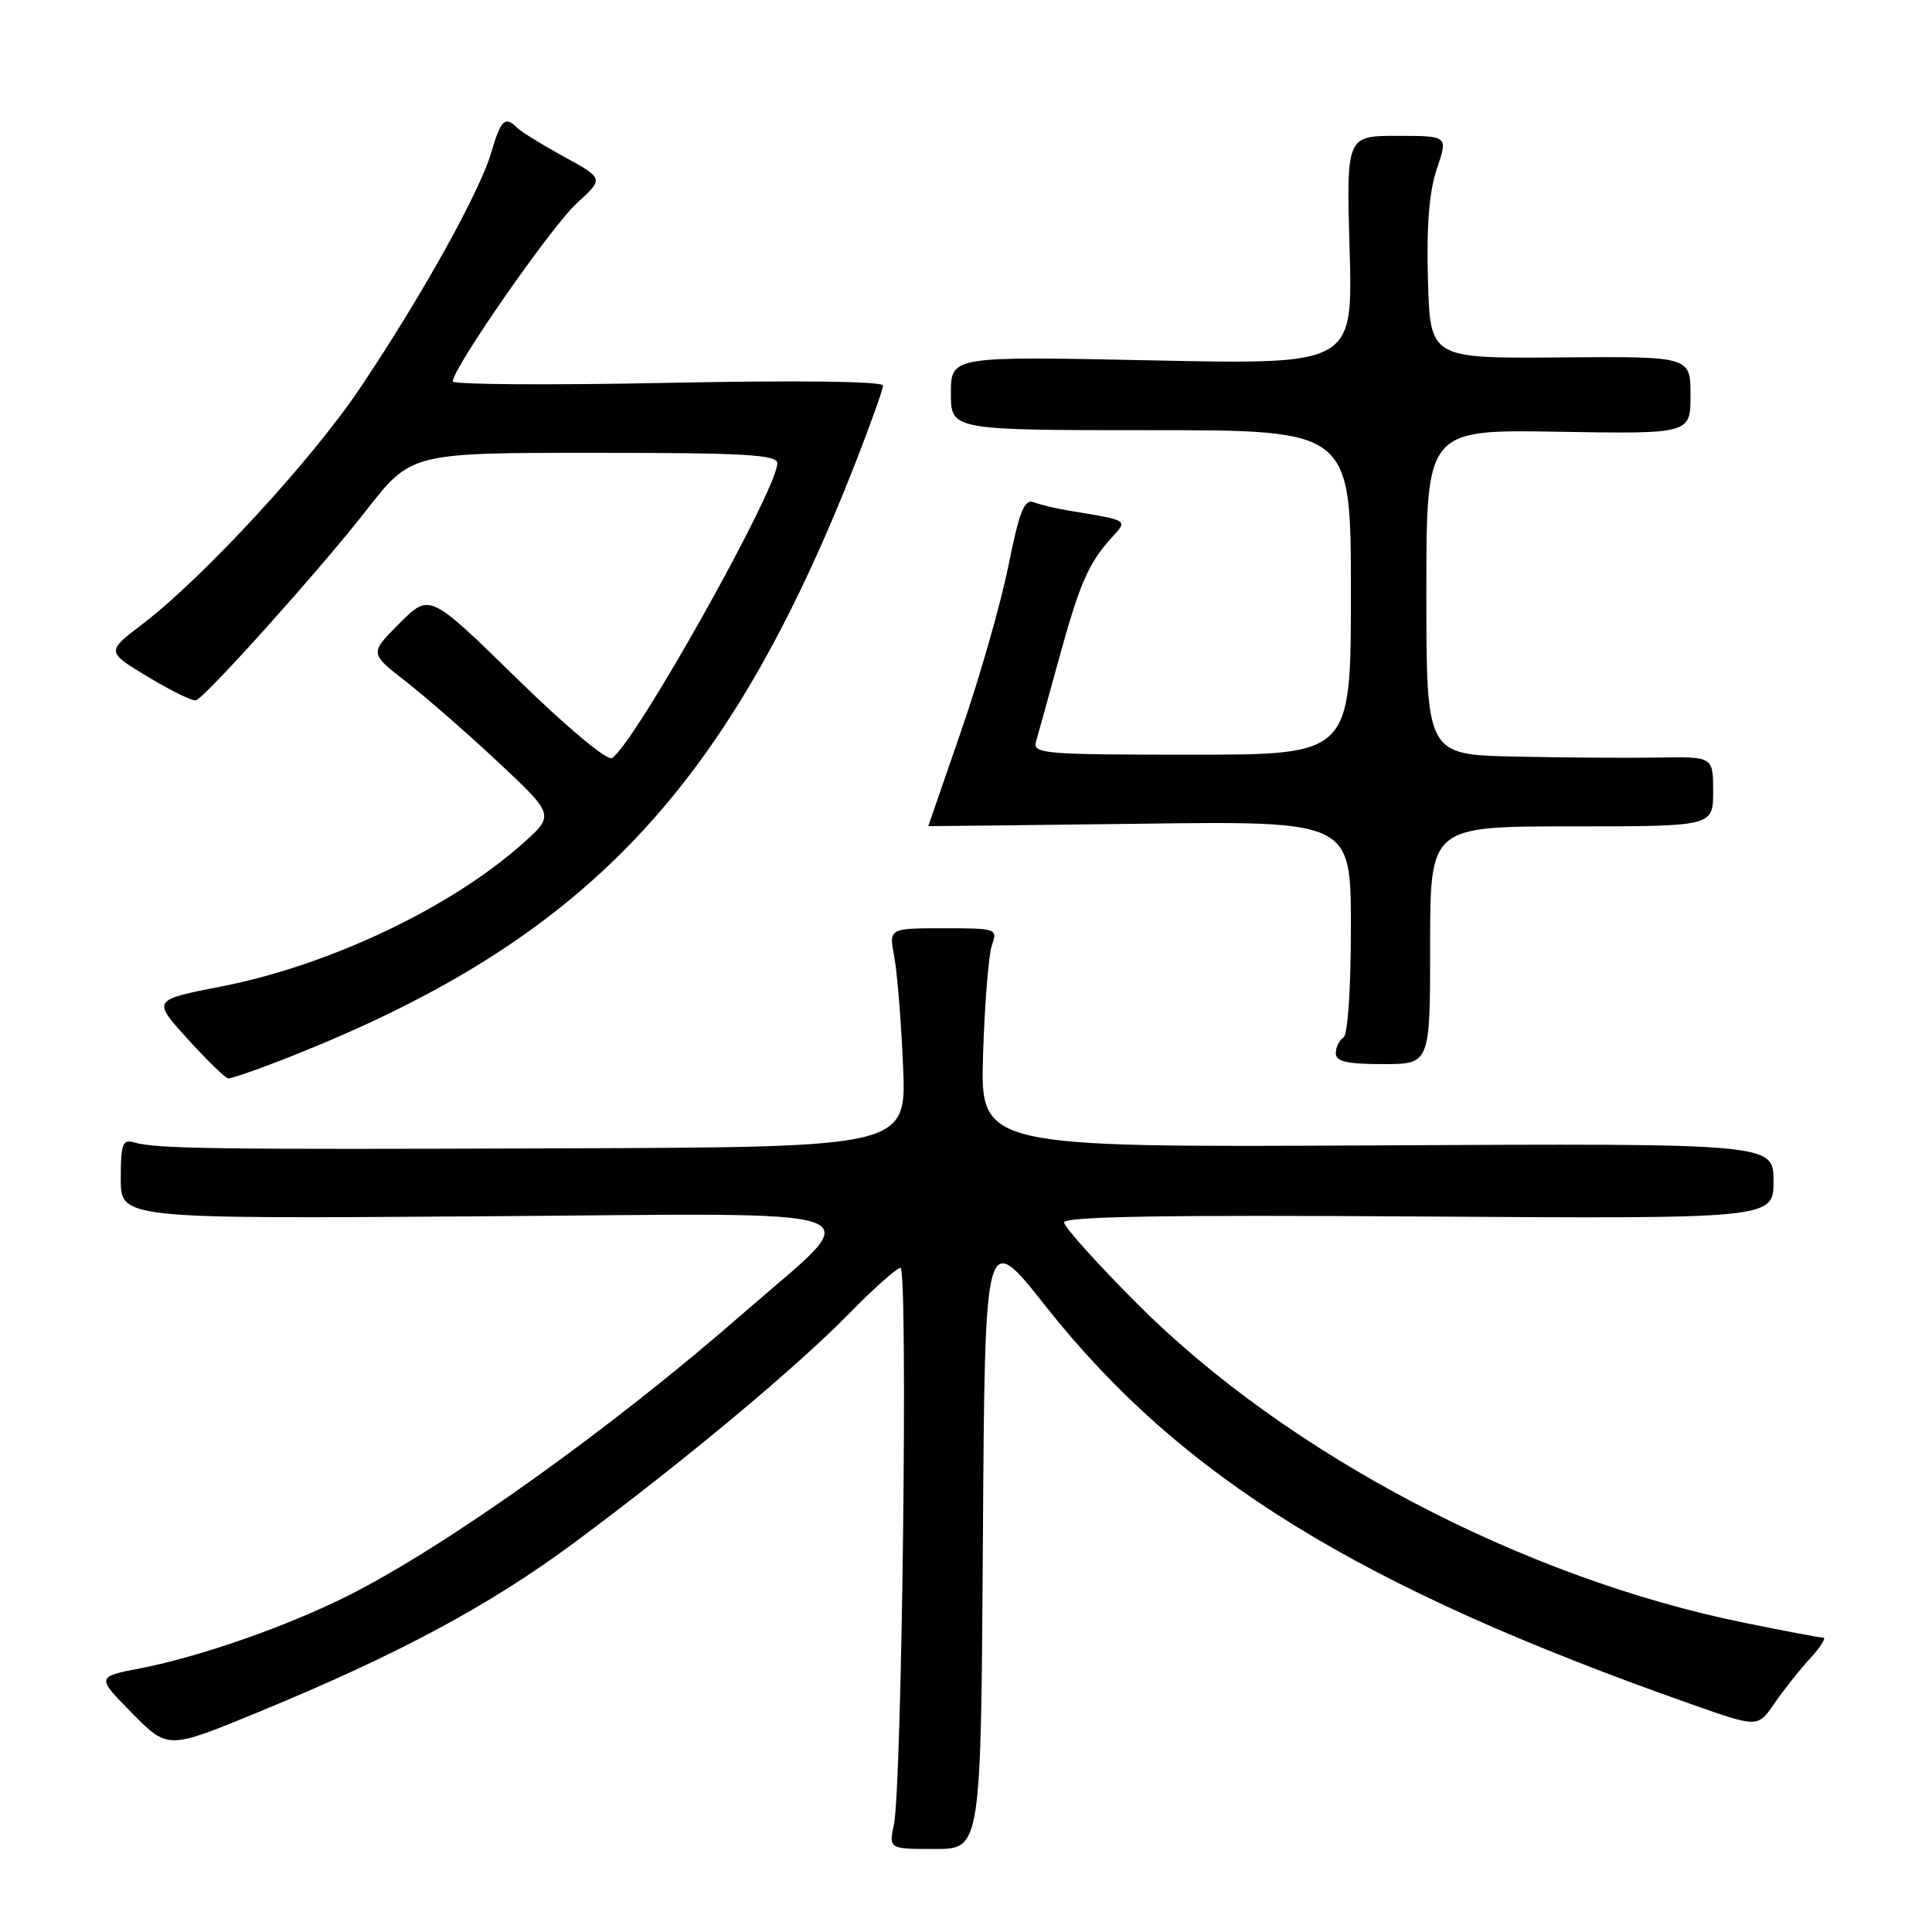<?xml version="1.0" encoding="UTF-8" standalone="no"?>
<!DOCTYPE svg PUBLIC "-//W3C//DTD SVG 1.1//EN" "http://www.w3.org/Graphics/SVG/1.1/DTD/svg11.dtd" >
<svg xmlns="http://www.w3.org/2000/svg" xmlns:xlink="http://www.w3.org/1999/xlink" version="1.1" viewBox="0 0 256 256">
 <g >
 <path fill="currentColor"
d=" M 130.24 203.94 C 130.50 162.88 130.50 162.88 138.50 173.01 C 156.49 195.78 180.09 210.33 224.21 225.85 C 232.92 228.92 232.92 228.92 235.12 225.71 C 236.33 223.94 238.46 221.26 239.85 219.75 C 241.24 218.24 242.02 217.00 241.59 217.00 C 241.17 217.00 236.40 216.10 231.01 215.00 C 201.73 209.03 170.57 192.66 150.75 172.82 C 145.39 167.45 141.00 162.57 141.00 161.97 C 141.00 161.19 154.55 160.97 188.00 161.19 C 235.00 161.50 235.00 161.50 235.00 156.50 C 235.00 151.50 235.00 151.50 182.44 151.77 C 129.89 152.04 129.89 152.04 130.26 139.77 C 130.47 133.02 131.00 126.49 131.43 125.25 C 132.22 123.05 132.07 123.00 125.01 123.00 C 117.78 123.00 117.78 123.00 118.49 126.75 C 118.88 128.81 119.41 135.34 119.66 141.25 C 120.12 152.00 120.12 152.00 74.81 152.16 C 28.17 152.33 20.75 152.23 17.75 151.37 C 16.24 150.93 16.00 151.59 16.00 156.18 C 16.00 161.50 16.00 161.50 63.58 161.17 C 118.64 160.78 115.12 159.47 98.41 174.08 C 80.98 189.31 59.25 204.83 46.11 211.44 C 38.07 215.48 26.54 219.52 18.63 221.05 C 12.76 222.19 12.76 222.19 17.50 227.00 C 22.23 231.80 22.23 231.80 34.07 226.93 C 52.68 219.28 64.79 212.79 76.07 204.43 C 90.57 193.67 105.40 181.31 112.47 174.10 C 115.75 170.74 118.84 168.00 119.32 168.00 C 120.33 168.00 119.52 236.66 118.45 241.75 C 117.77 245.00 117.77 245.00 123.88 245.00 C 129.98 245.00 129.98 245.00 130.24 203.94 Z  M 38.72 139.91 C 77.55 124.50 96.36 104.68 113.38 61.26 C 115.37 56.17 117.00 51.60 117.00 51.09 C 117.00 50.52 105.78 50.38 88.50 50.73 C 72.82 51.05 60.00 50.96 60.00 50.54 C 60.00 48.78 73.09 29.97 76.42 26.94 C 80.02 23.66 80.02 23.66 74.76 20.78 C 71.87 19.20 69.07 17.47 68.55 16.95 C 66.92 15.32 66.36 15.86 65.08 20.25 C 63.57 25.44 55.79 39.41 47.67 51.48 C 41.29 60.98 26.91 76.57 18.87 82.70 C 14.07 86.36 14.07 86.36 19.66 89.72 C 22.73 91.57 25.57 92.95 25.98 92.79 C 27.37 92.24 42.50 75.36 48.49 67.68 C 54.47 60.00 54.47 60.00 78.74 60.00 C 98.67 60.00 103.00 60.25 103.00 61.38 C 103.00 64.87 84.09 98.59 81.09 100.45 C 80.45 100.84 75.06 96.33 68.45 89.87 C 56.93 78.60 56.93 78.60 52.95 82.58 C 48.97 86.56 48.97 86.56 53.73 90.26 C 56.35 92.30 61.88 97.12 66.00 100.98 C 73.50 108.00 73.50 108.00 69.21 111.82 C 59.64 120.32 43.60 127.92 29.34 130.71 C 20.17 132.50 20.17 132.50 24.84 137.64 C 27.40 140.47 29.83 142.83 30.22 142.89 C 30.62 142.95 34.45 141.61 38.72 139.91 Z  M 189.50 125.25 C 189.50 109.50 189.50 109.50 208.25 109.50 C 227.00 109.50 227.00 109.50 227.00 104.88 C 227.00 100.26 227.00 100.26 219.75 100.38 C 215.76 100.45 207.21 100.39 200.75 100.25 C 189.00 100.00 189.00 100.00 189.00 78.46 C 189.00 56.91 189.00 56.91 206.50 57.21 C 224.00 57.50 224.00 57.50 224.00 52.36 C 224.00 47.22 224.00 47.22 206.75 47.36 C 189.50 47.50 189.50 47.50 189.21 37.08 C 189.01 29.85 189.38 25.34 190.40 22.33 C 191.88 18.00 191.88 18.00 185.14 18.00 C 178.40 18.00 178.40 18.00 178.83 33.15 C 179.26 48.31 179.26 48.31 152.63 47.75 C 126.00 47.20 126.00 47.20 126.00 52.10 C 126.00 57.00 126.00 57.00 152.50 57.00 C 179.00 57.00 179.00 57.00 179.00 78.50 C 179.00 100.00 179.00 100.00 157.88 100.00 C 138.24 100.00 136.80 99.88 137.28 98.25 C 137.56 97.29 138.92 92.40 140.29 87.39 C 143.02 77.42 144.23 74.62 147.25 71.30 C 149.48 68.85 149.71 68.99 141.50 67.64 C 139.85 67.36 137.81 66.87 136.97 66.55 C 135.73 66.07 135.08 67.72 133.60 75.05 C 132.59 80.05 129.79 89.84 127.38 96.79 C 124.97 103.74 123.00 109.45 123.00 109.47 C 123.00 109.49 135.60 109.34 151.00 109.15 C 179.00 108.79 179.00 108.79 179.00 122.84 C 179.00 131.12 178.59 137.14 178.00 137.50 C 177.45 137.84 177.00 138.77 177.00 139.56 C 177.00 140.66 178.48 141.00 183.25 141.00 C 189.50 141.00 189.50 141.00 189.50 125.25 Z "/>
</g>
</svg>